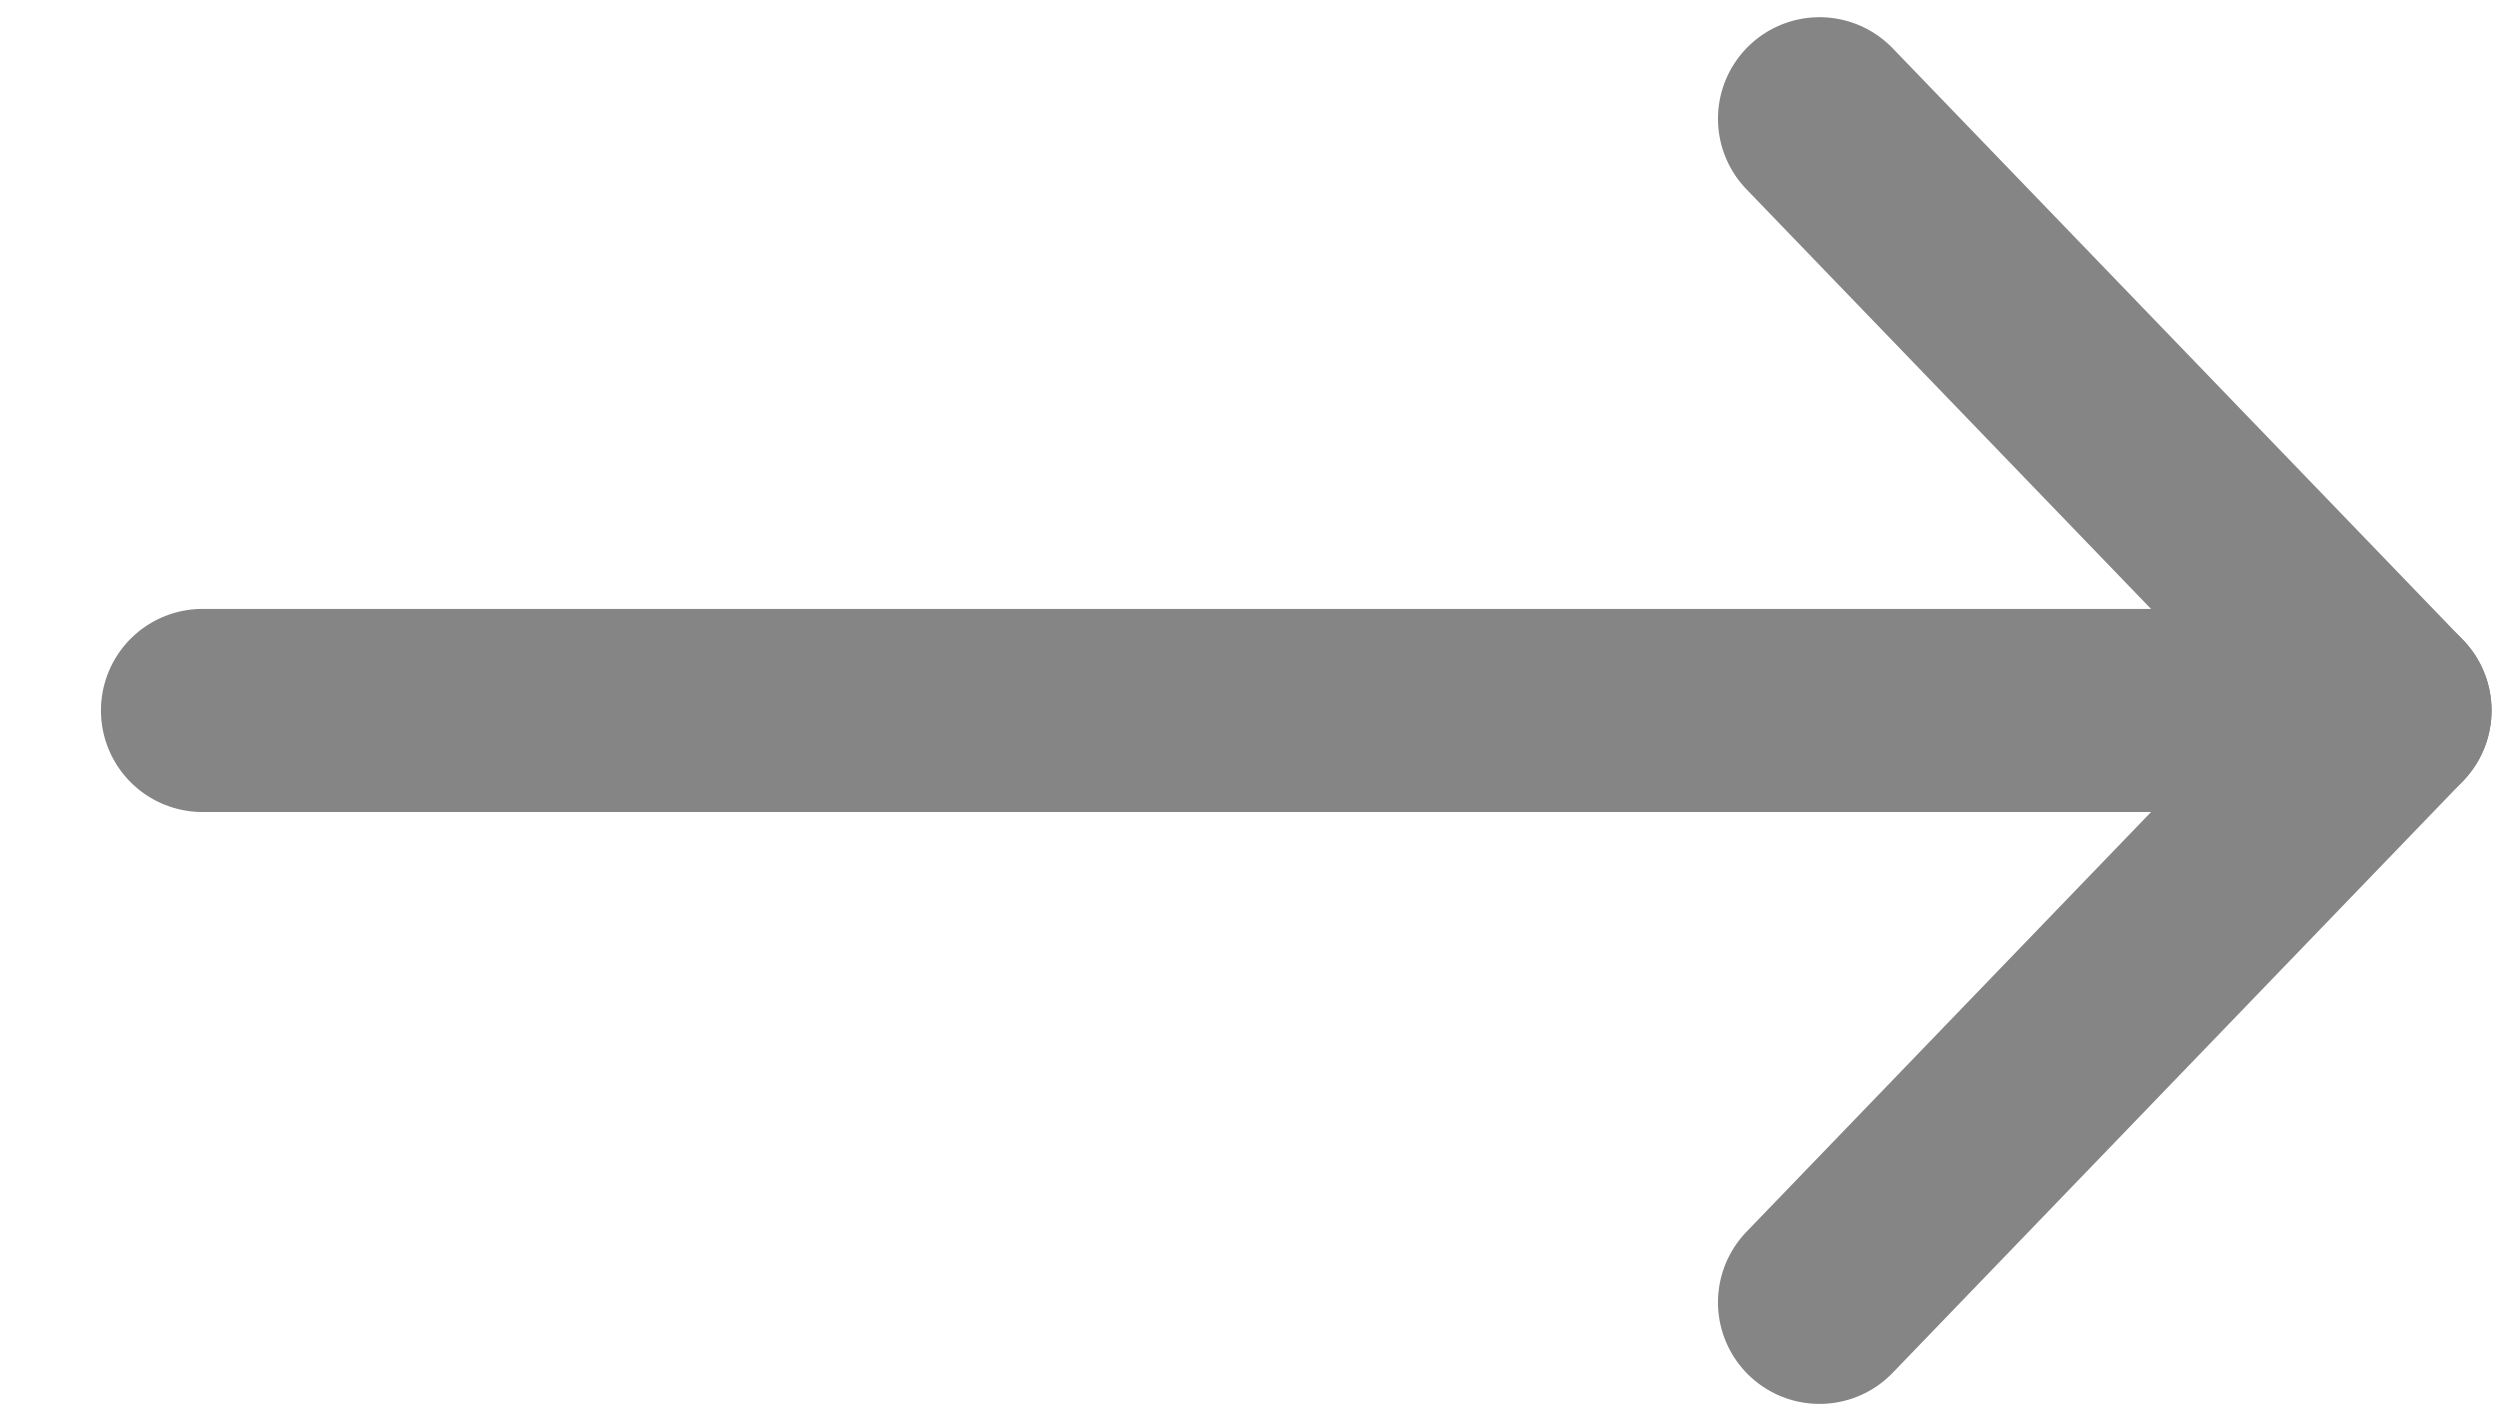 <svg width="16" height="9" viewBox="0 0 16 9" fill="none" xmlns="http://www.w3.org/2000/svg">
<path d="M15.296 4.547L1.296 4.547" stroke="#858585" stroke-width="1.3" stroke-linecap="round" stroke-linejoin="round"/>
<path d="M11.645 0.76L15.296 4.547L11.645 8.335" stroke="#858585" stroke-width="1.3" stroke-linecap="round" stroke-linejoin="round"/>
</svg>

